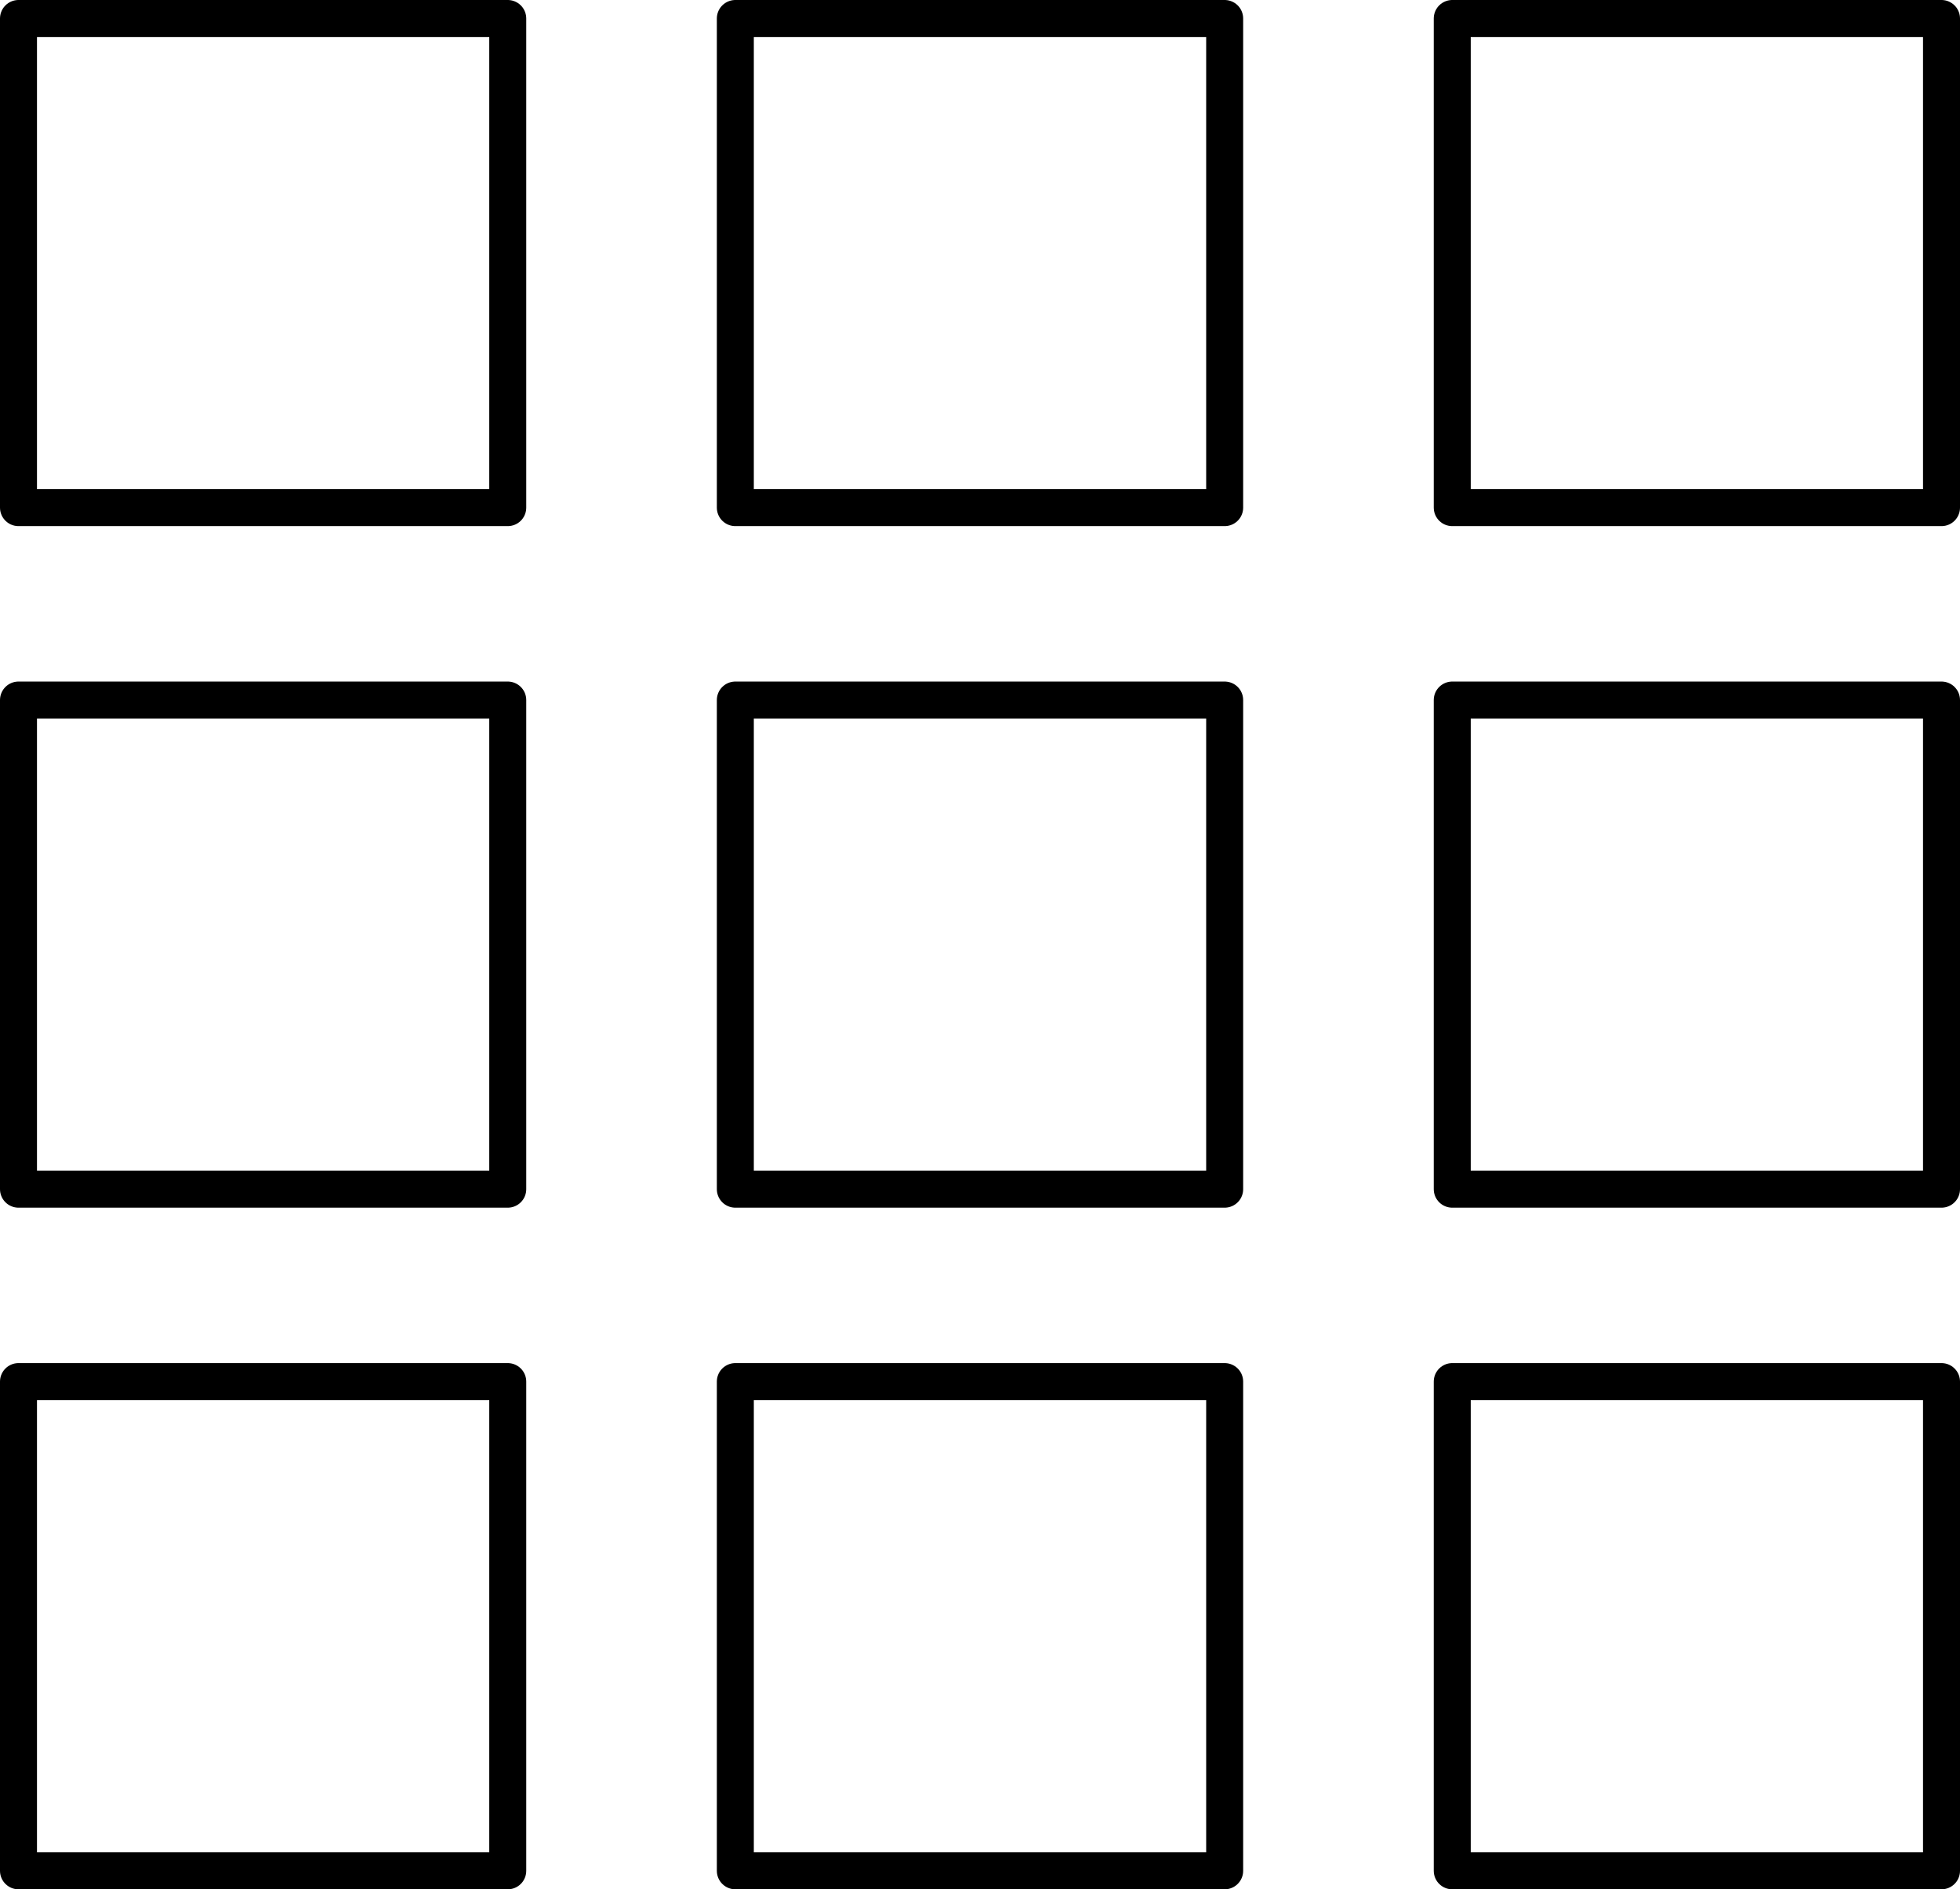 <svg xmlns="http://www.w3.org/2000/svg" viewBox="0 0 265 255.49"><defs><style>.cls-1{fill:none;stroke:#000;stroke-linecap:round;stroke-linejoin:round;stroke-width:5px;}</style></defs><title>todas luces</title><g id="Capa_2" data-name="Capa 2"><g id="Capa_2-2" data-name="Capa 2"><path class="cls-1" d="M68.65,68.65H2.5V2.5H68.65ZM165.58,2.5H99.42V68.65h66.16Zm96.92,0H196.35V68.65H262.5ZM68.65,94.67H2.5v66.15H68.65Zm96.93,0H99.42v66.15h66.16Zm96.92,0H196.35v66.15H262.5ZM68.65,186.84H2.5V253H68.65Zm96.93,0H99.42V253h66.16Zm96.92,0H196.35V253H262.5Z"/></g></g></svg>